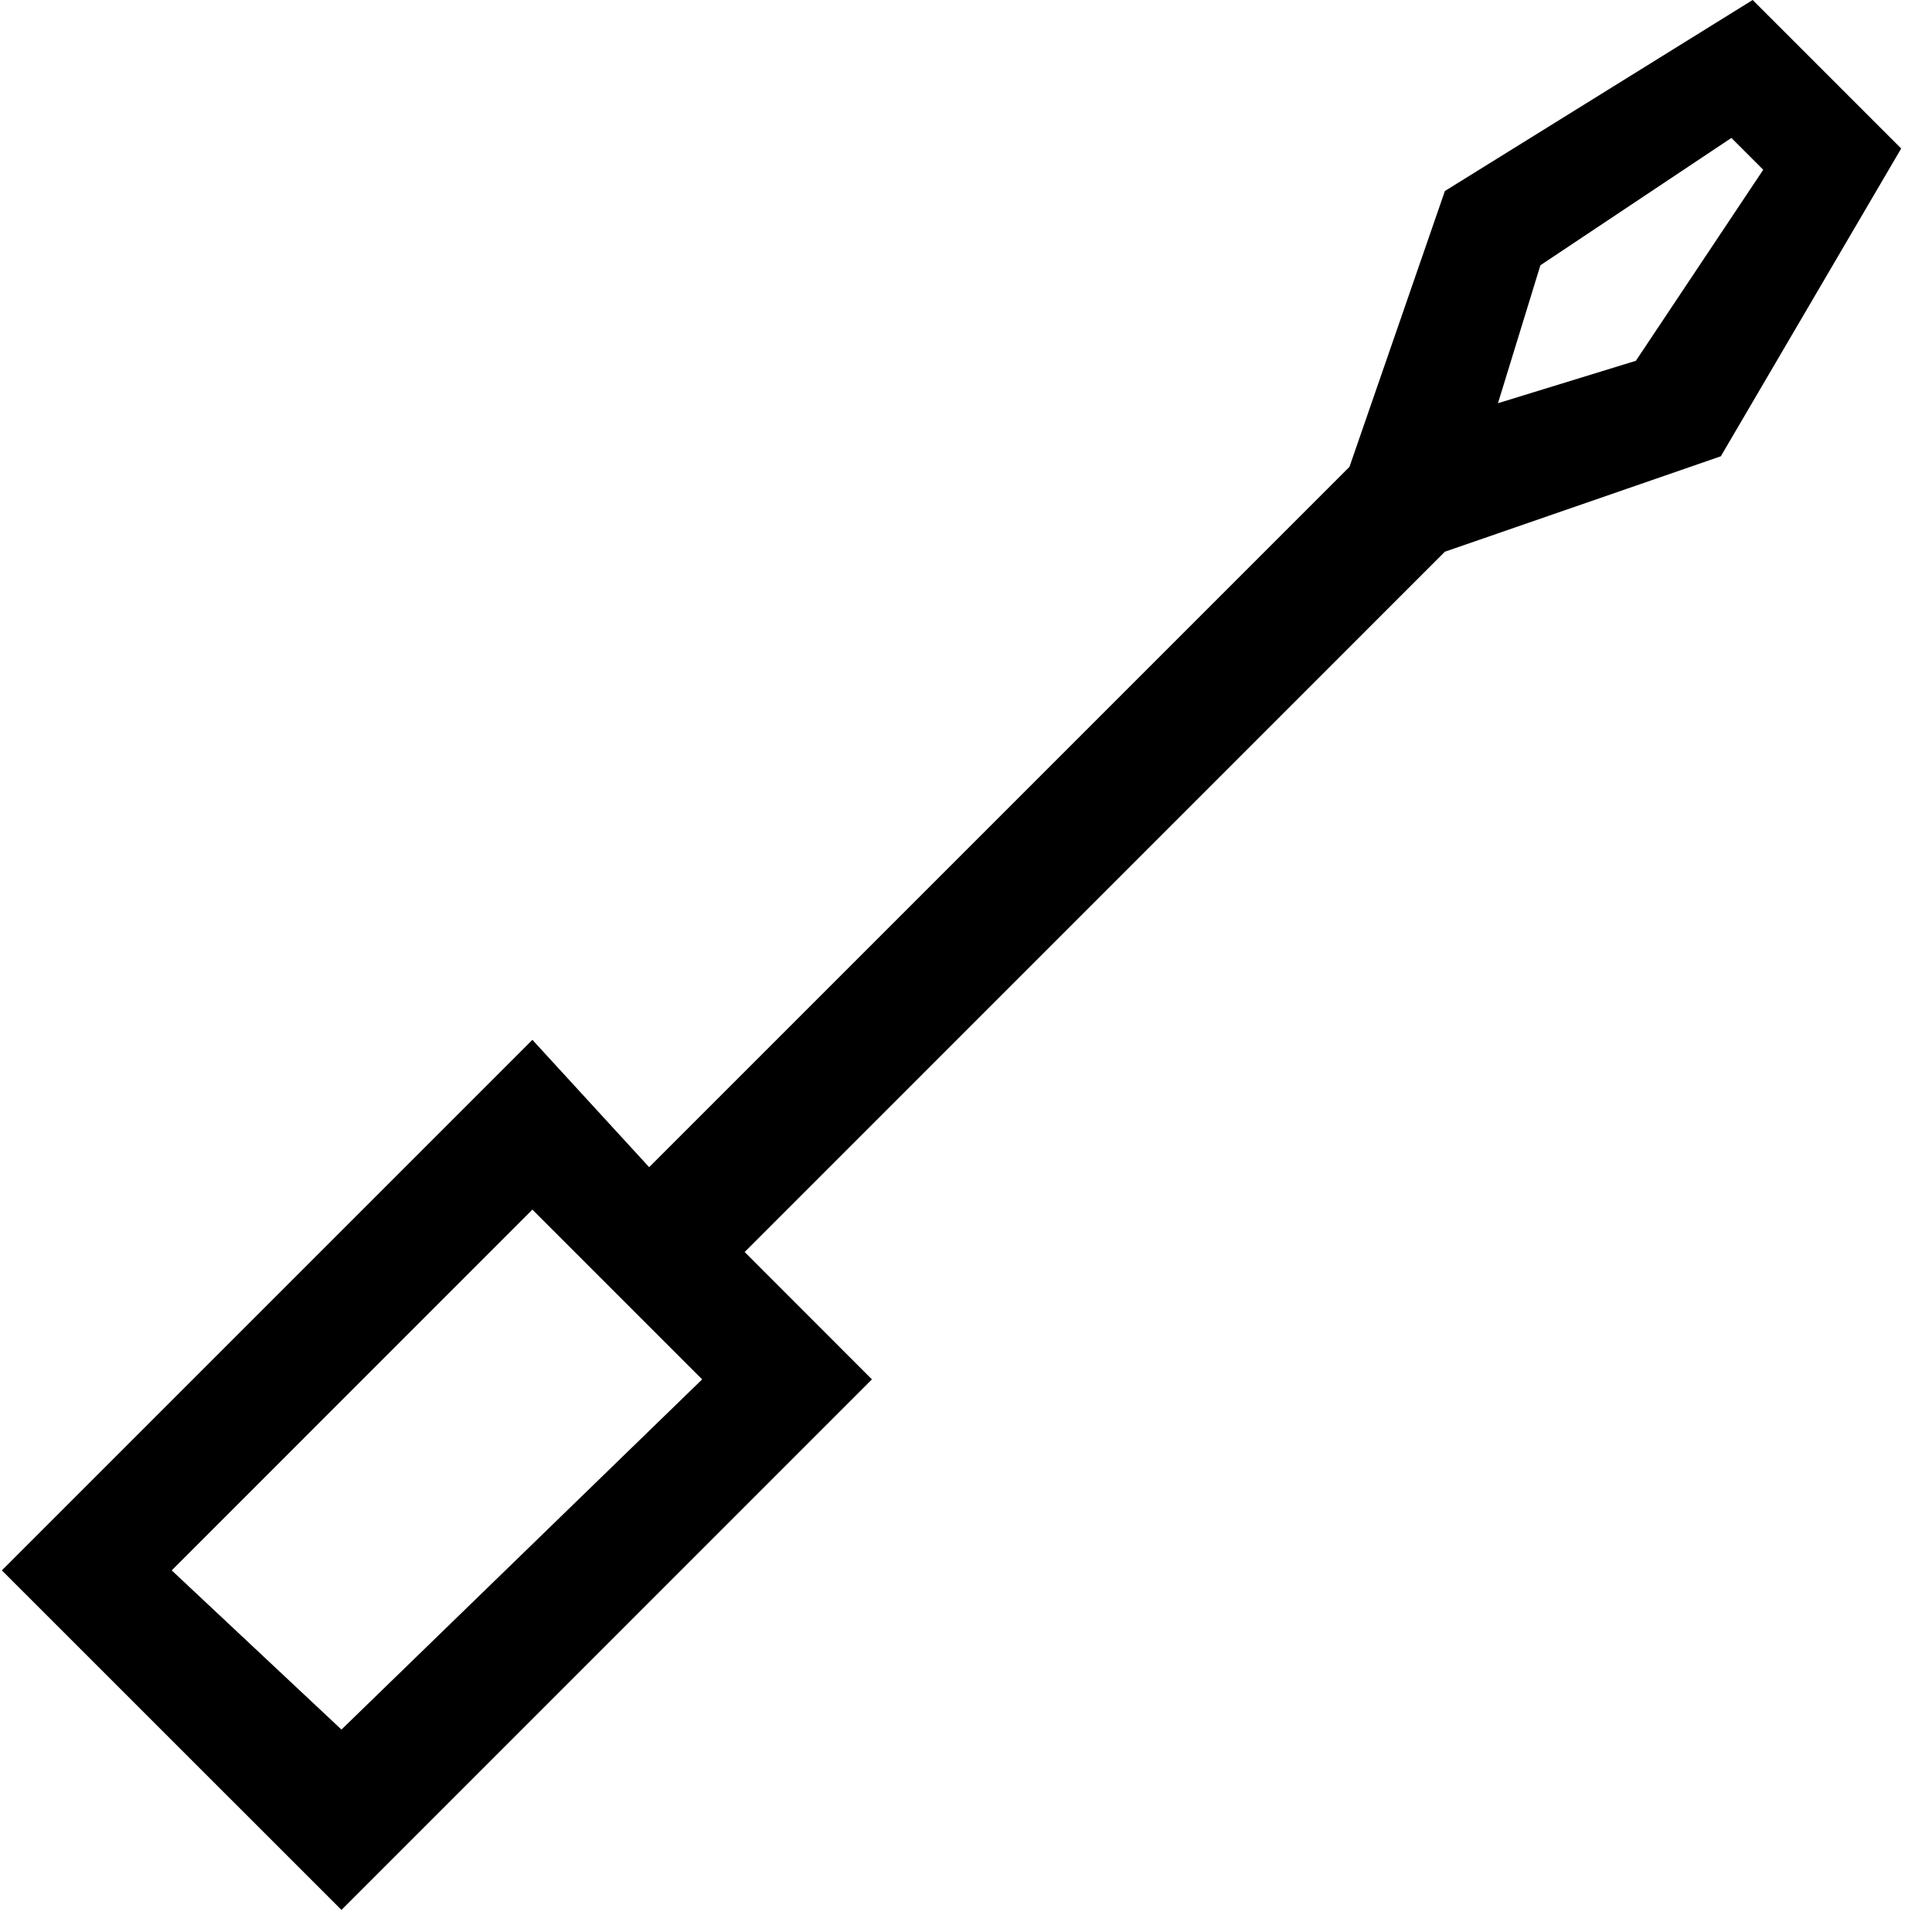 <svg width="23" height="23" viewBox="0 0 23 23" fill="none" xmlns="http://www.w3.org/2000/svg">
<path fill-rule="evenodd" clip-rule="evenodd" d="M17.201 6.568L20.486 5.432L22.633 1.768L20.865 0L17.201 2.274L16.065 5.558L7.728 13.895L6.338 12.379L0.022 18.695L4.065 22.737L10.38 16.421L8.865 14.905L17.201 6.568ZM18.338 3.158L20.612 1.642L20.991 2.021L19.475 4.295L17.833 4.8L18.338 3.158ZM2.044 18.695L4.065 20.59L8.359 16.421L6.338 14.4L2.044 18.695Z" fill="black"/>
</svg>
